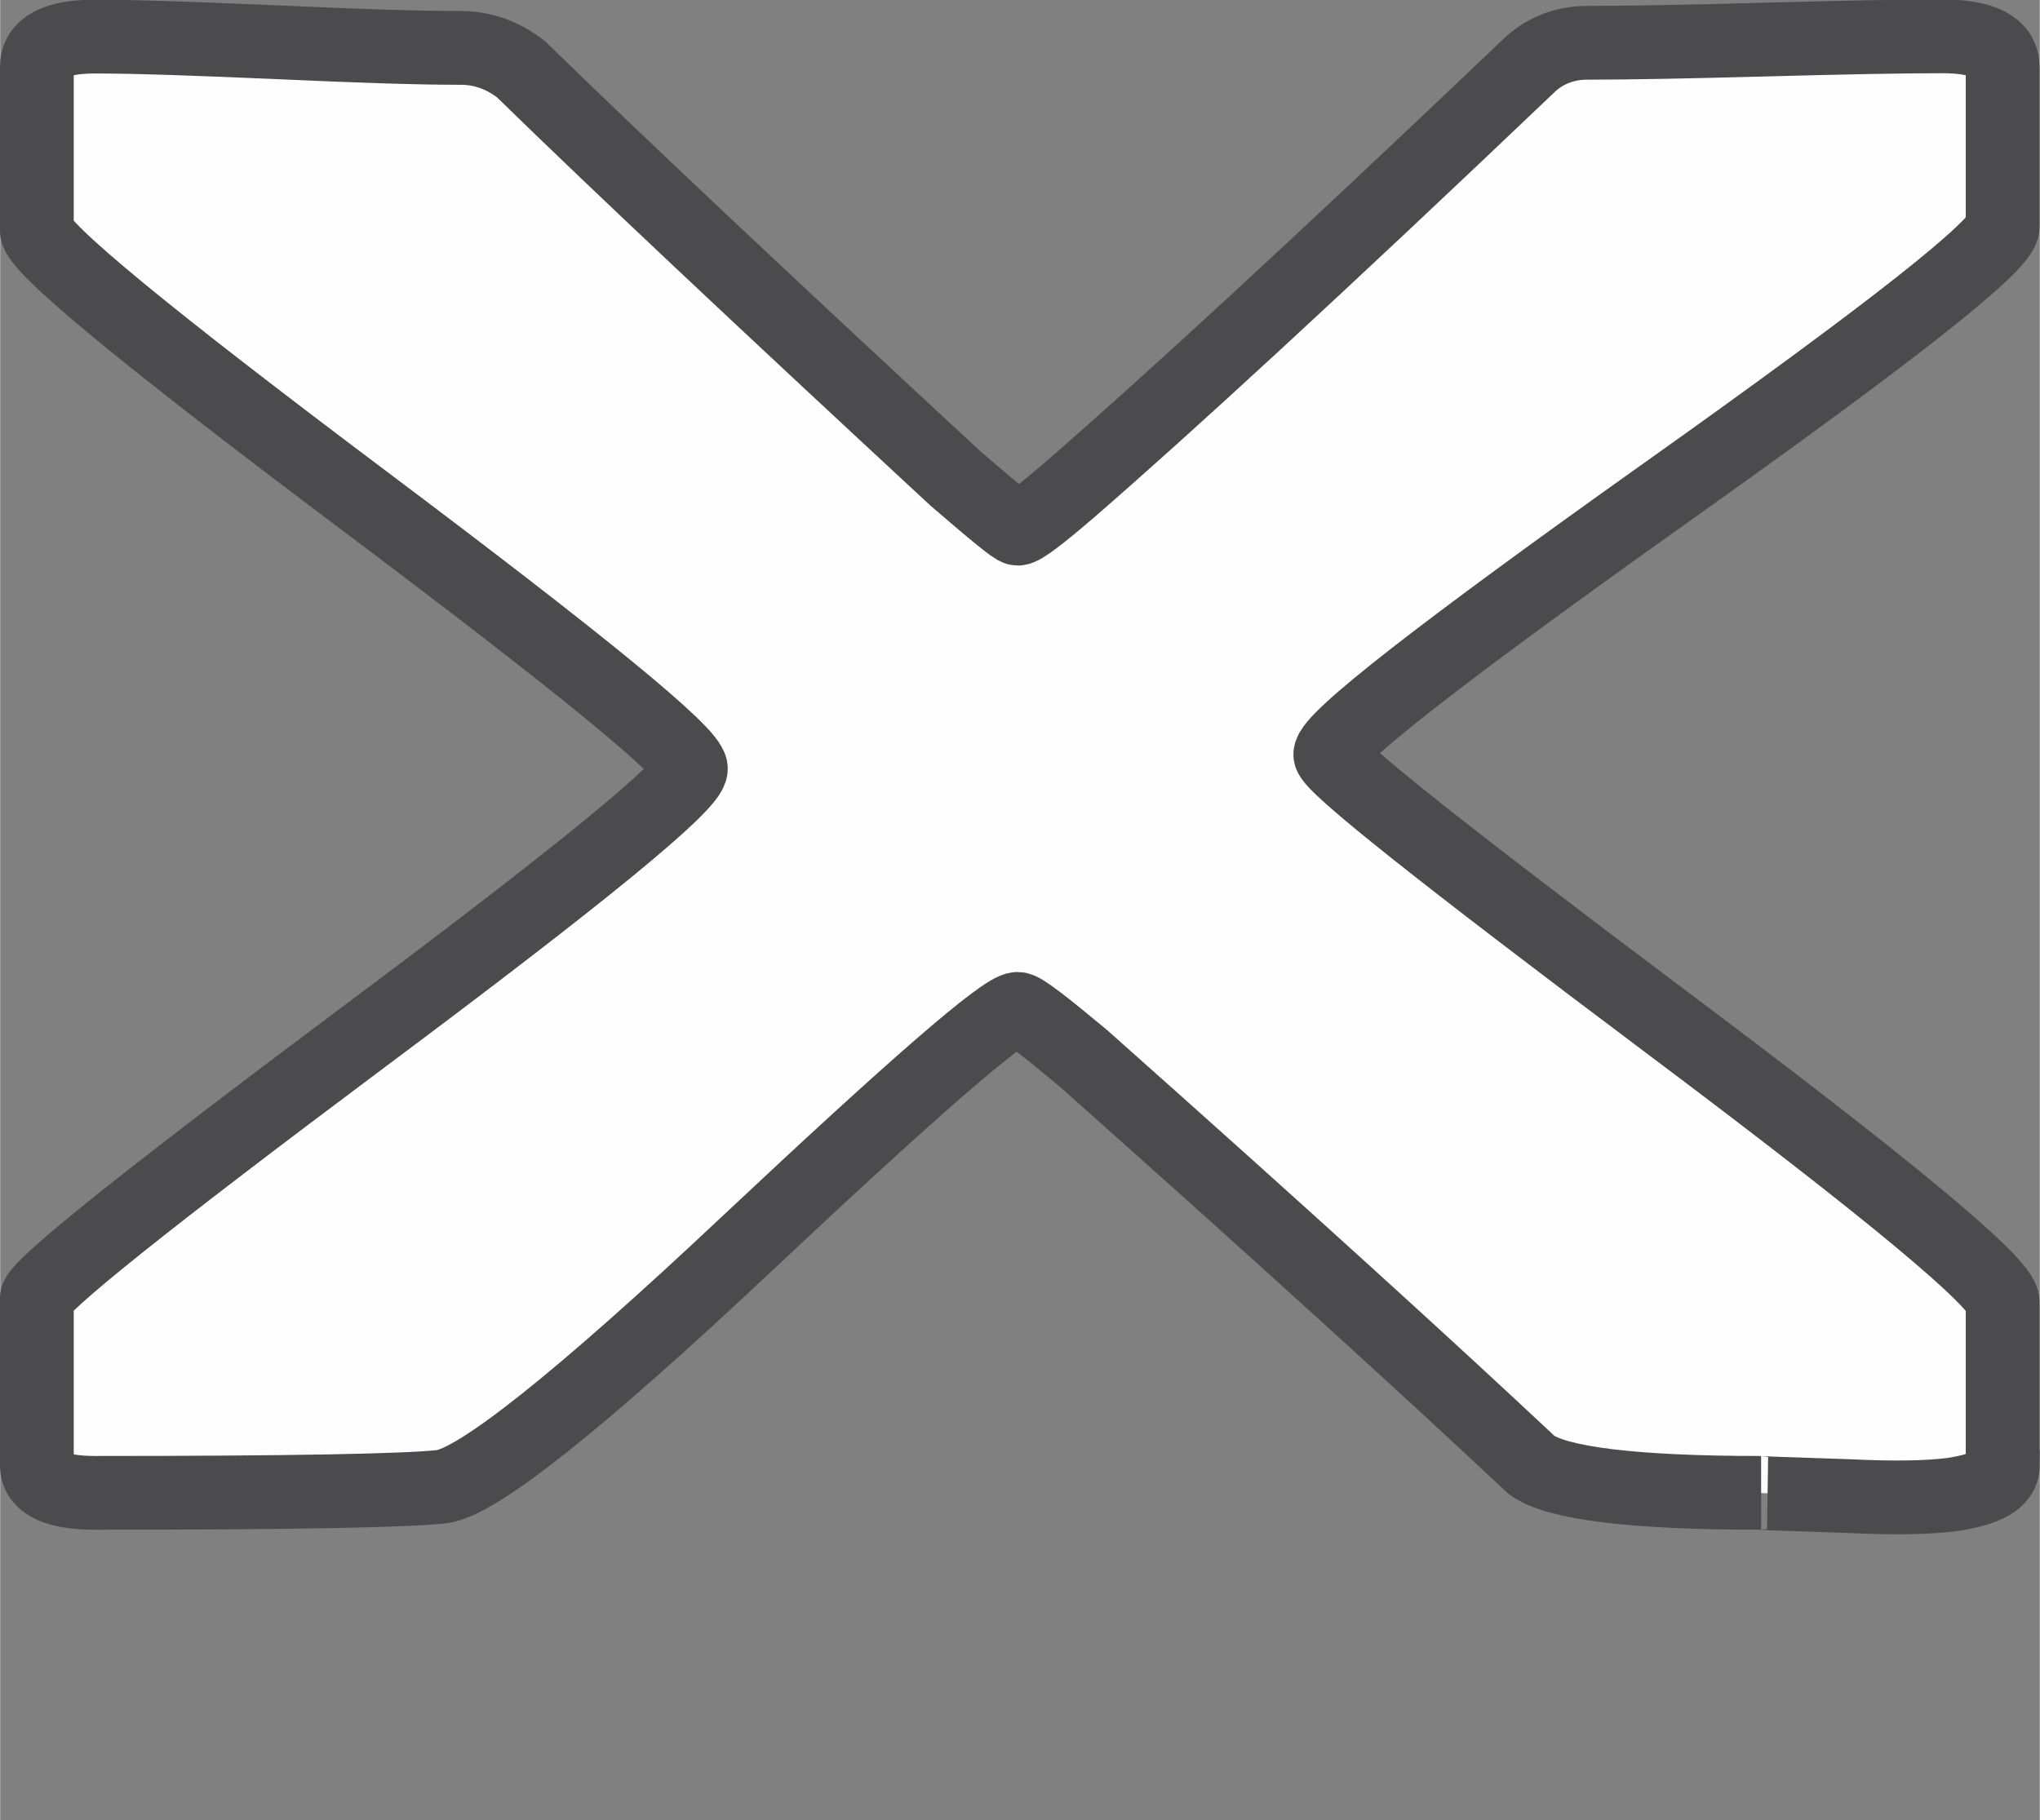 <?xml version="1.0" encoding="UTF-8"?>
<!DOCTYPE svg PUBLIC "-//W3C//DTD SVG 1.1//EN" "http://www.w3.org/Graphics/SVG/1.1/DTD/svg11.dtd">
<!-- Creator: CorelDRAW 2020 (64-Bit) -->
<svg xmlns="http://www.w3.org/2000/svg" xml:space="preserve" width="5.525mm" height="4.931mm" version="1.1" style="shape-rendering:geometricPrecision; text-rendering:geometricPrecision; image-rendering:optimizeQuality; fill-rule:evenodd; clip-rule:evenodd"
viewBox="0 0 75.75 67.62"
 xmlns:xlink="http://www.w3.org/1999/xlink"
 xmlns:xodm="http://www.corel.com/coreldraw/odm/2003">
 <rect x="0" y="0" width="75.75" height="67.62" fill="#808080" stroke="none"/>
 <defs>
  <style type="text/css">
   <![CDATA[
    .str0 {stroke:#4B4B4D;stroke-width:2.74;stroke-miterlimit:22.926}
    .fil1 {fill:none}
    .fil0 {fill:#FEFEFE;fill-rule:nonzero}
   ]]>
  </style>
 </defs>
 <g id="Capa_x0020_1">
  <path class="fil0 str0" d="M74.38 54.44c0,0.54 -0.61,0.89 -1.87,1.08 -0.92,0.12 -2.21,0.14 -3.86,0.06 -2.45,-0.08 -3.55,-0.12 -3.25,-0.12 -4.72,0 -7.57,-0.35 -8.52,-1.03 -3.65,-3.43 -9.19,-8.48 -16.67,-15.13 -1.44,-1.2 -2.24,-1.82 -2.42,-1.82 -0.52,0 -3.86,2.9 -10.02,8.69 -6.25,5.88 -10.05,8.9 -11.37,9.06 -1.32,0.15 -5.61,0.23 -12.87,0.23 -1.44,0 -2.17,-0.35 -2.17,-1.03l0 -6.19c0,-0.43 4.04,-3.66 12.13,-9.71 8.09,-6.04 12.16,-9.37 12.16,-9.97 0,-0.58 -4.08,-3.91 -12.16,-9.98 -8.09,-6.08 -12.13,-9.4 -12.13,-10.02l0 -6.06c0,-0.76 0.7,-1.14 2.17,-1.14 1.5,0 3.77,0.08 6.77,0.21 3.03,0.14 5.27,0.21 6.8,0.21 0.83,0 1.56,0.27 2.24,0.79 3.52,3.44 8.89,8.49 16.12,15.19 1.44,1.24 2.21,1.88 2.33,1.88 0.18,0 0.83,-0.5 1.96,-1.47 3.46,-3 9.19,-8.26 17.13,-15.83 0.58,-0.5 1.29,-0.75 2.05,-0.75 1.5,0 3.71,-0.04 6.65,-0.12 2.94,-0.08 5.11,-0.12 6.55,-0.12 1.5,0 2.24,0.39 2.24,1.14l0 5.94c0,0.68 -4.17,3.95 -12.5,9.87 -8.3,5.9 -12.47,9.15 -12.47,9.73 0,0.39 4.17,3.7 12.47,9.93 8.33,6.25 12.5,9.71 12.5,10.41l0 6.06z"/>
  <rect class="fil1" x="1.37" y="2.51" width="73.01" height="65.11"/>
 </g>
</svg>
